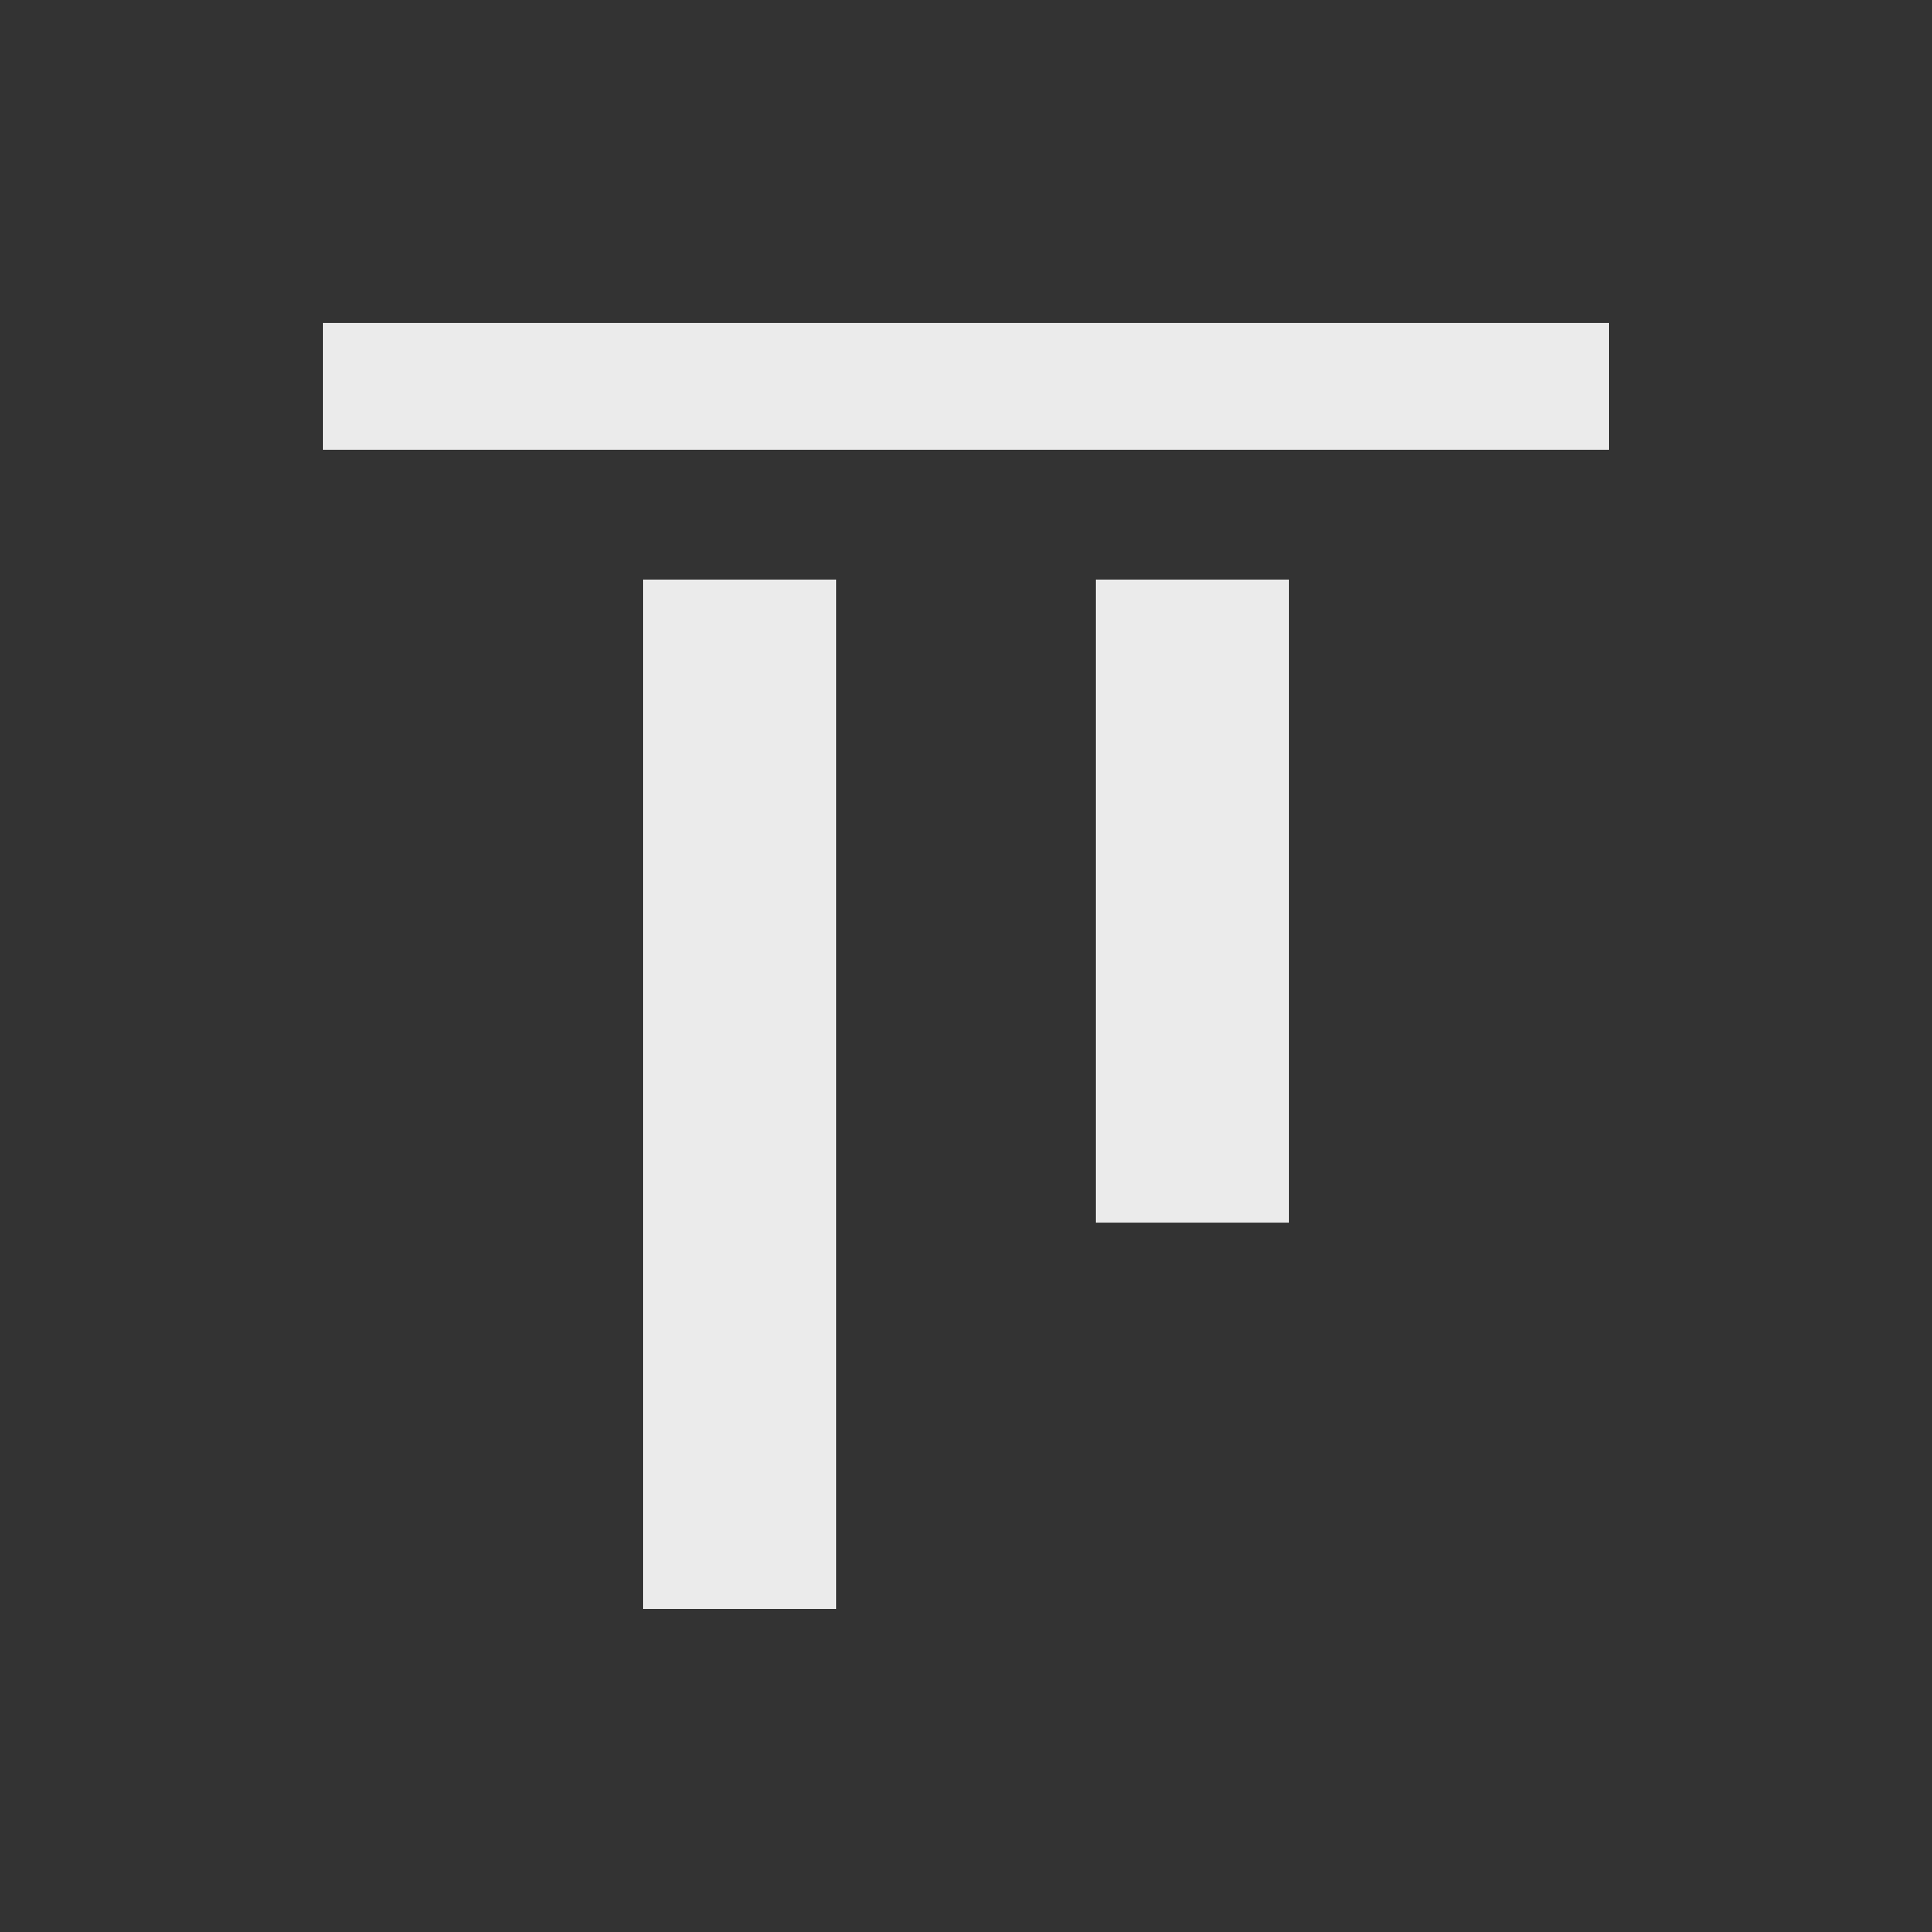 <!-- Generated by IcoMoon.io -->
<svg version="1.1" xmlns="http://www.w3.org/2000/svg" width="24" height="24" viewBox="0 0 24 24">
<rect x="0" y="0" width="24" height="24" fill="#333333" stroke="none"/>
<title>align_vertical_top</title>
<path fill="#ebebeb" d="M19.987 4.012v1.575h-15.975v-1.575h15.975zM7.988 19.987h2.4v-12.787h-2.4v12.787zM13.612 15.188h2.4v-7.988h-2.4v7.988z"></path>
</svg>

